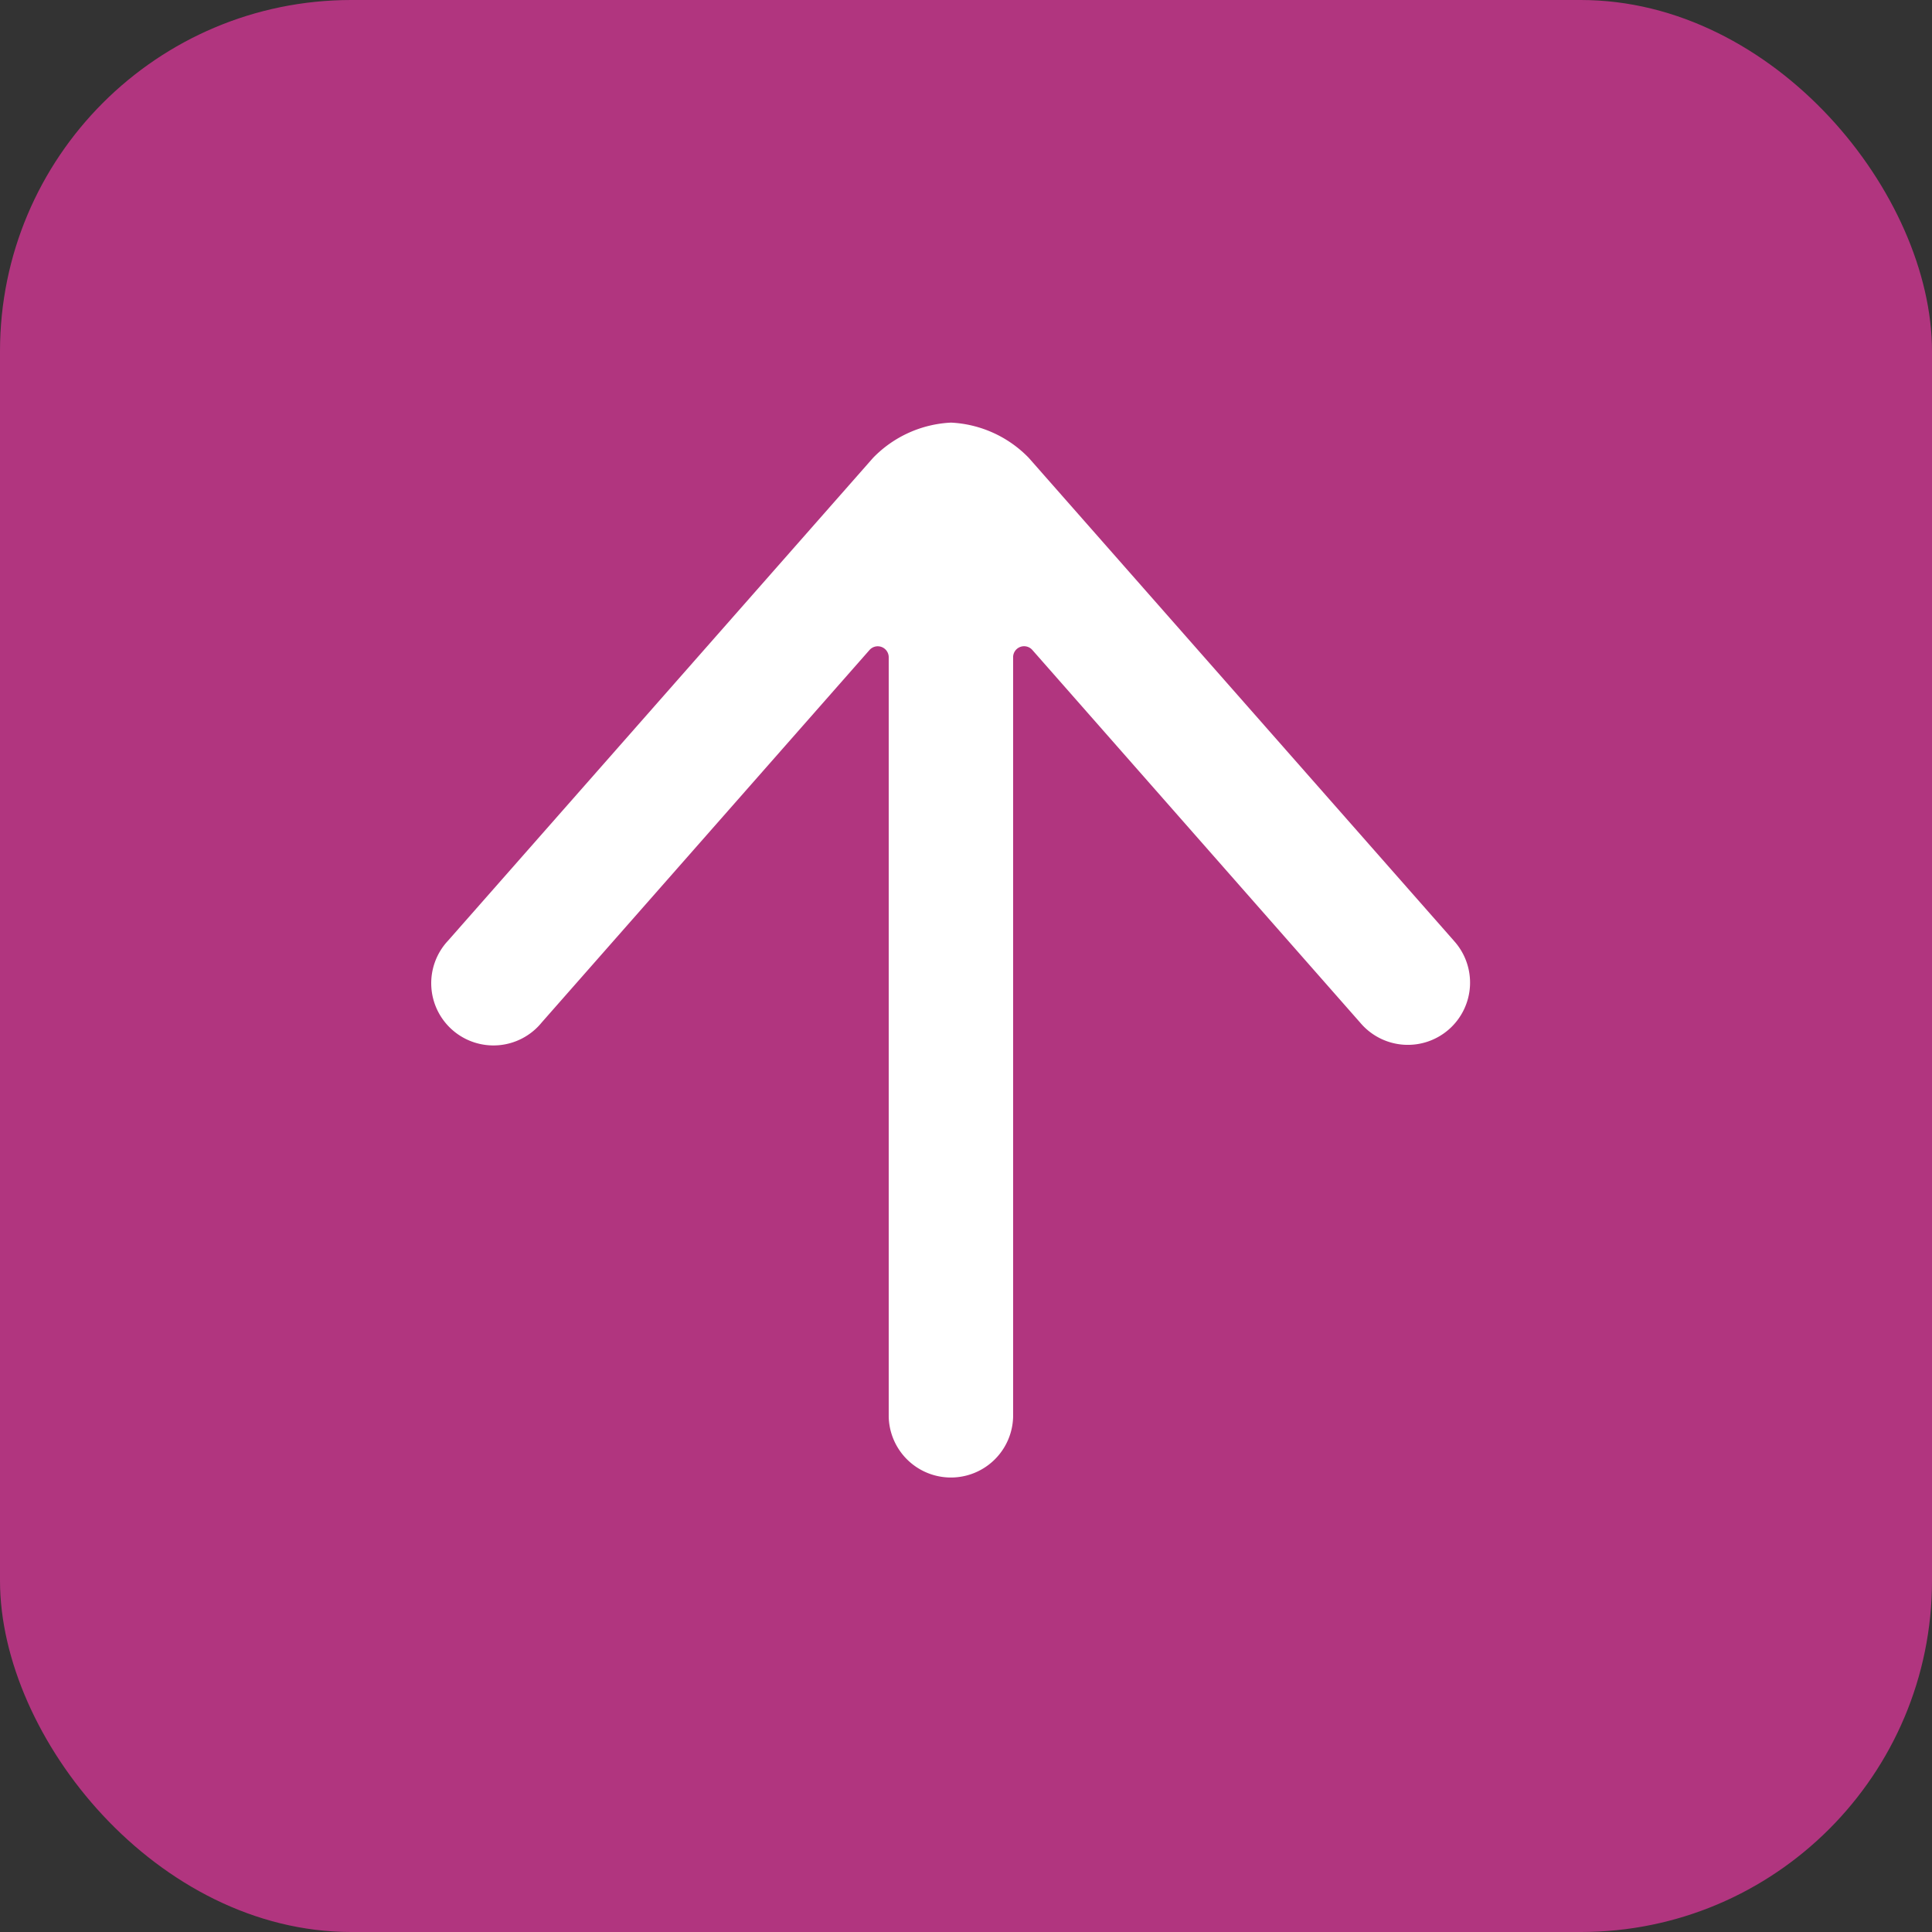 <svg xmlns="http://www.w3.org/2000/svg" class="cel-icon cel-icon-stroke-width" viewBox="0 0 44 44"><rect x="0" y="0" width="44" height="44" fill="#333333" stroke="none"/><rect width="44" height="44" rx="8" fill="#B1357F"/><path fill-rule="evenodd" clip-rule="evenodd" d="M33.107 21.42l-9.678-10.993a2.644 2.644 0 00-1.767-.802h-.006a2.647 2.647 0 00-1.771.801l-.001.001-9.678 10.994a1.417 1.417 0 102.124 1.874l.002-.003 7.47-8.488a.25.25 0 01.438.166v17.3a1.417 1.417 0 002.833 0v-17.3a.25.25 0 01.44-.165l7.467 8.488a1.417 1.417 0 102.126-1.873h.001z" fill="#fff"/></svg>